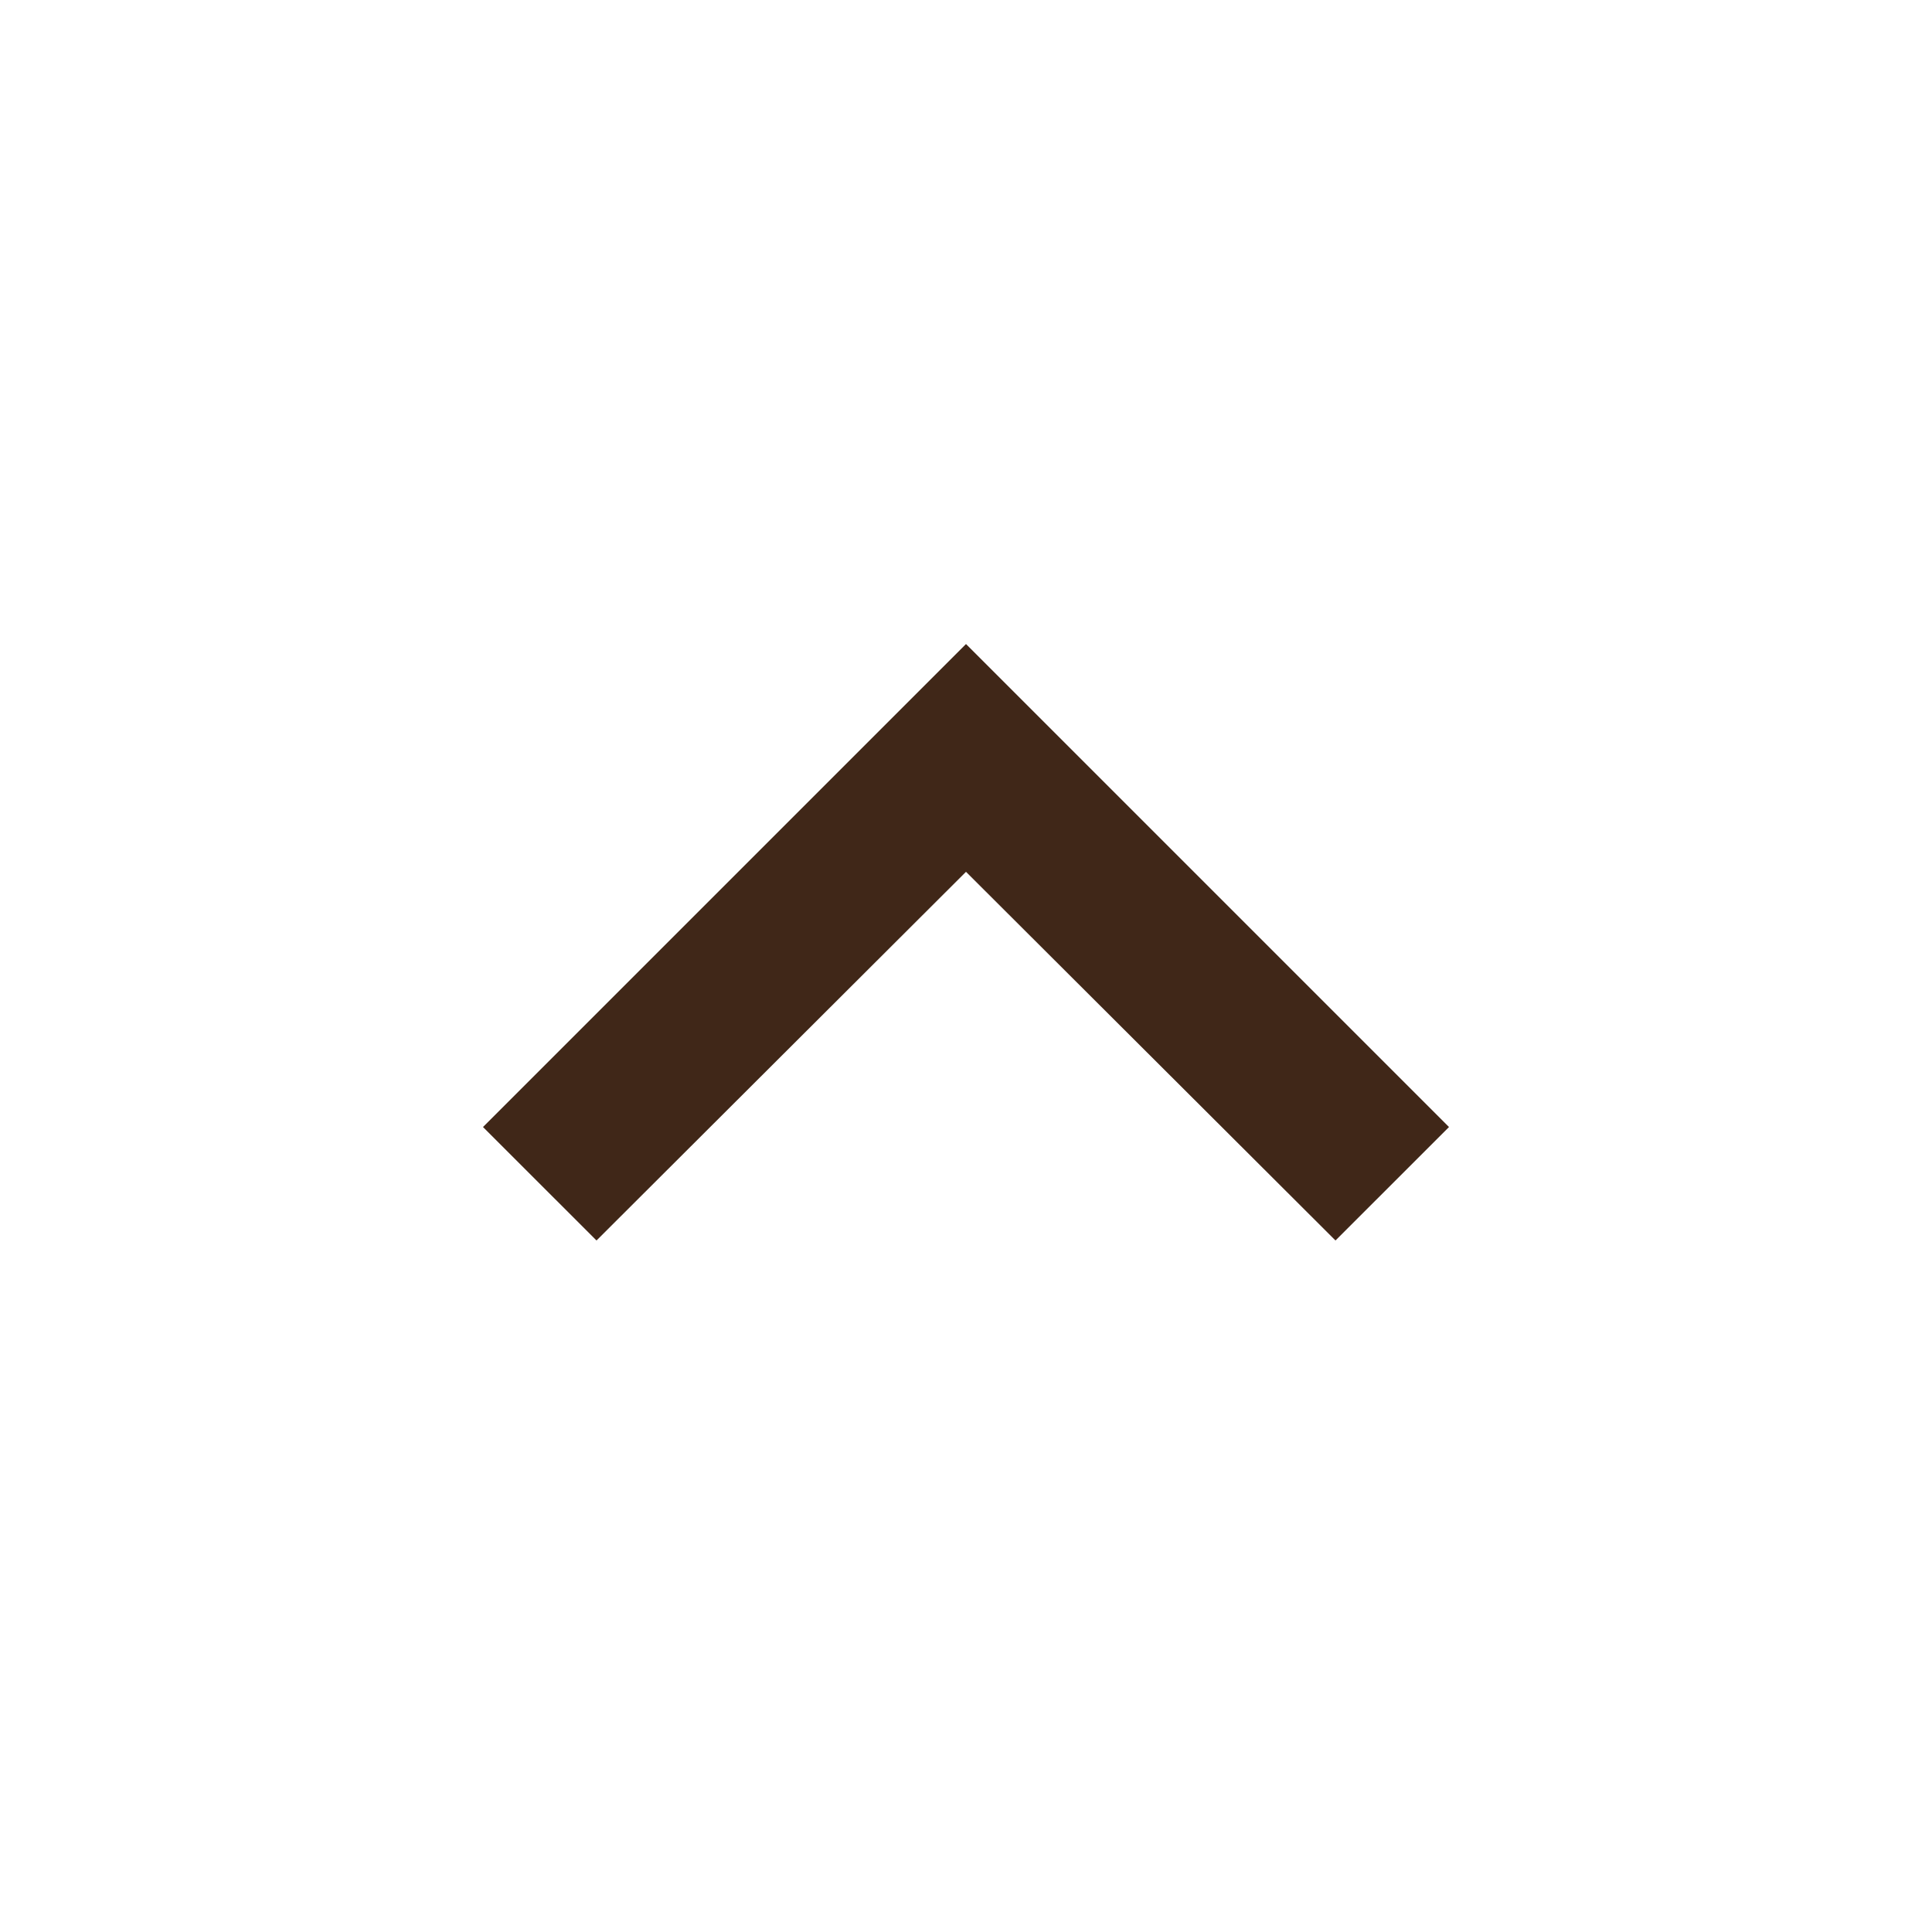 <svg width="40" height="40" viewBox="0 0 40 40" fill="none" xmlns="http://www.w3.org/2000/svg">
<path d="M12.35 25.683L20 18.05L27.65 25.683L30 23.334L20 13.334L10 23.334L12.35 25.683Z" fill="#402718"/>
</svg>
